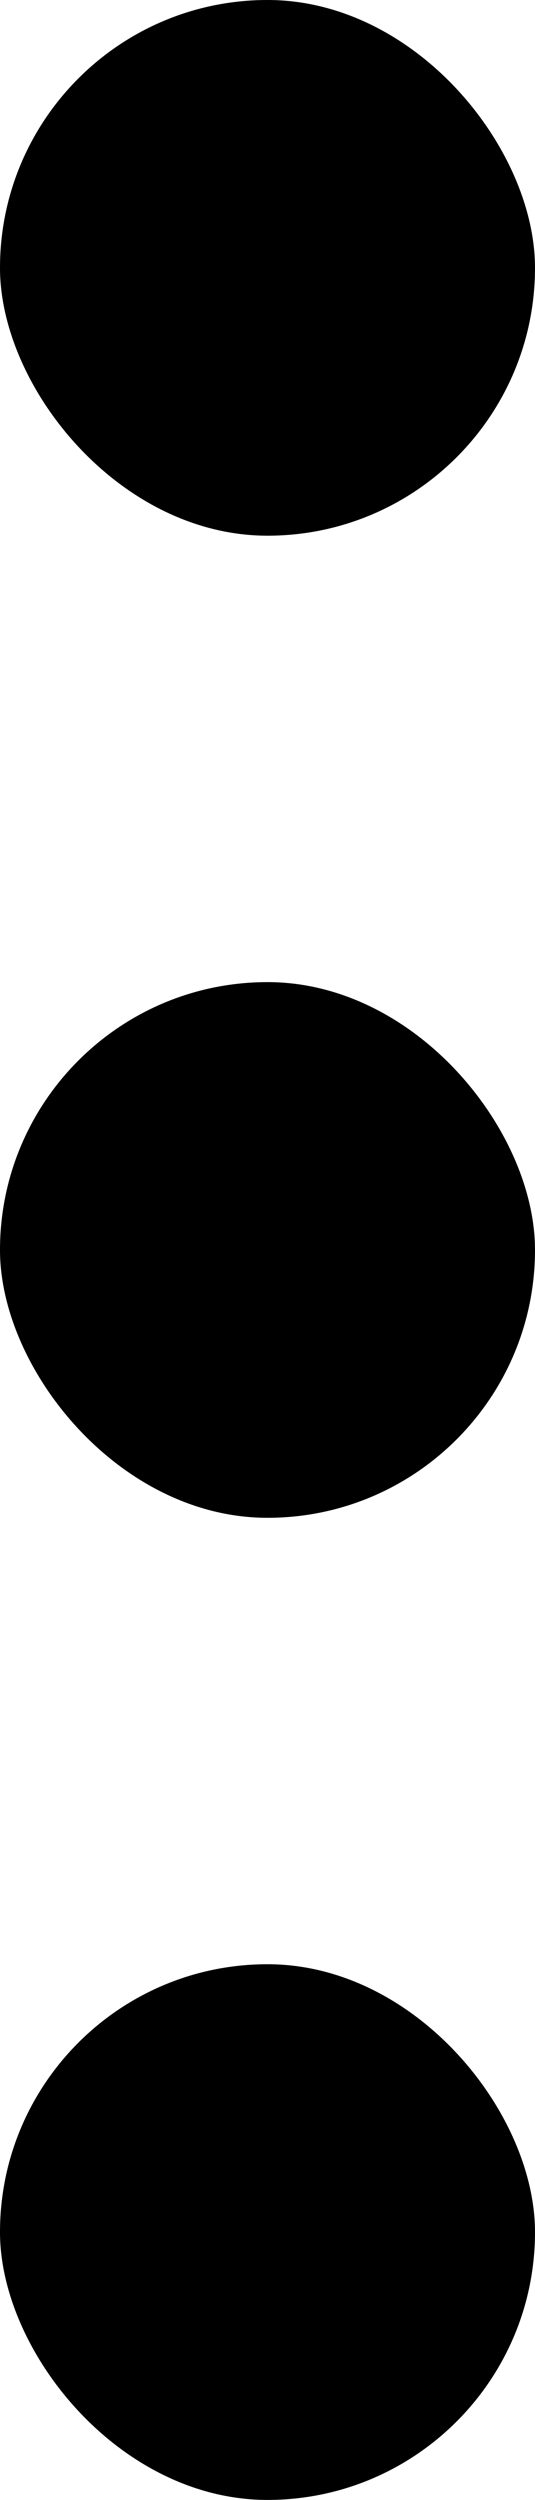 <svg width="3" height="14" viewBox="0 0 3 14" fill="none" xmlns="http://www.w3.org/2000/svg">
<rect width="3" height="3" rx="1.5" fill="currentColor"/>
<rect y="5.5" width="3" height="3" rx="1.5" fill="currentColor"/>
<rect y="11" width="3" height="3" rx="1.5" fill="currentColor"/>
</svg>
